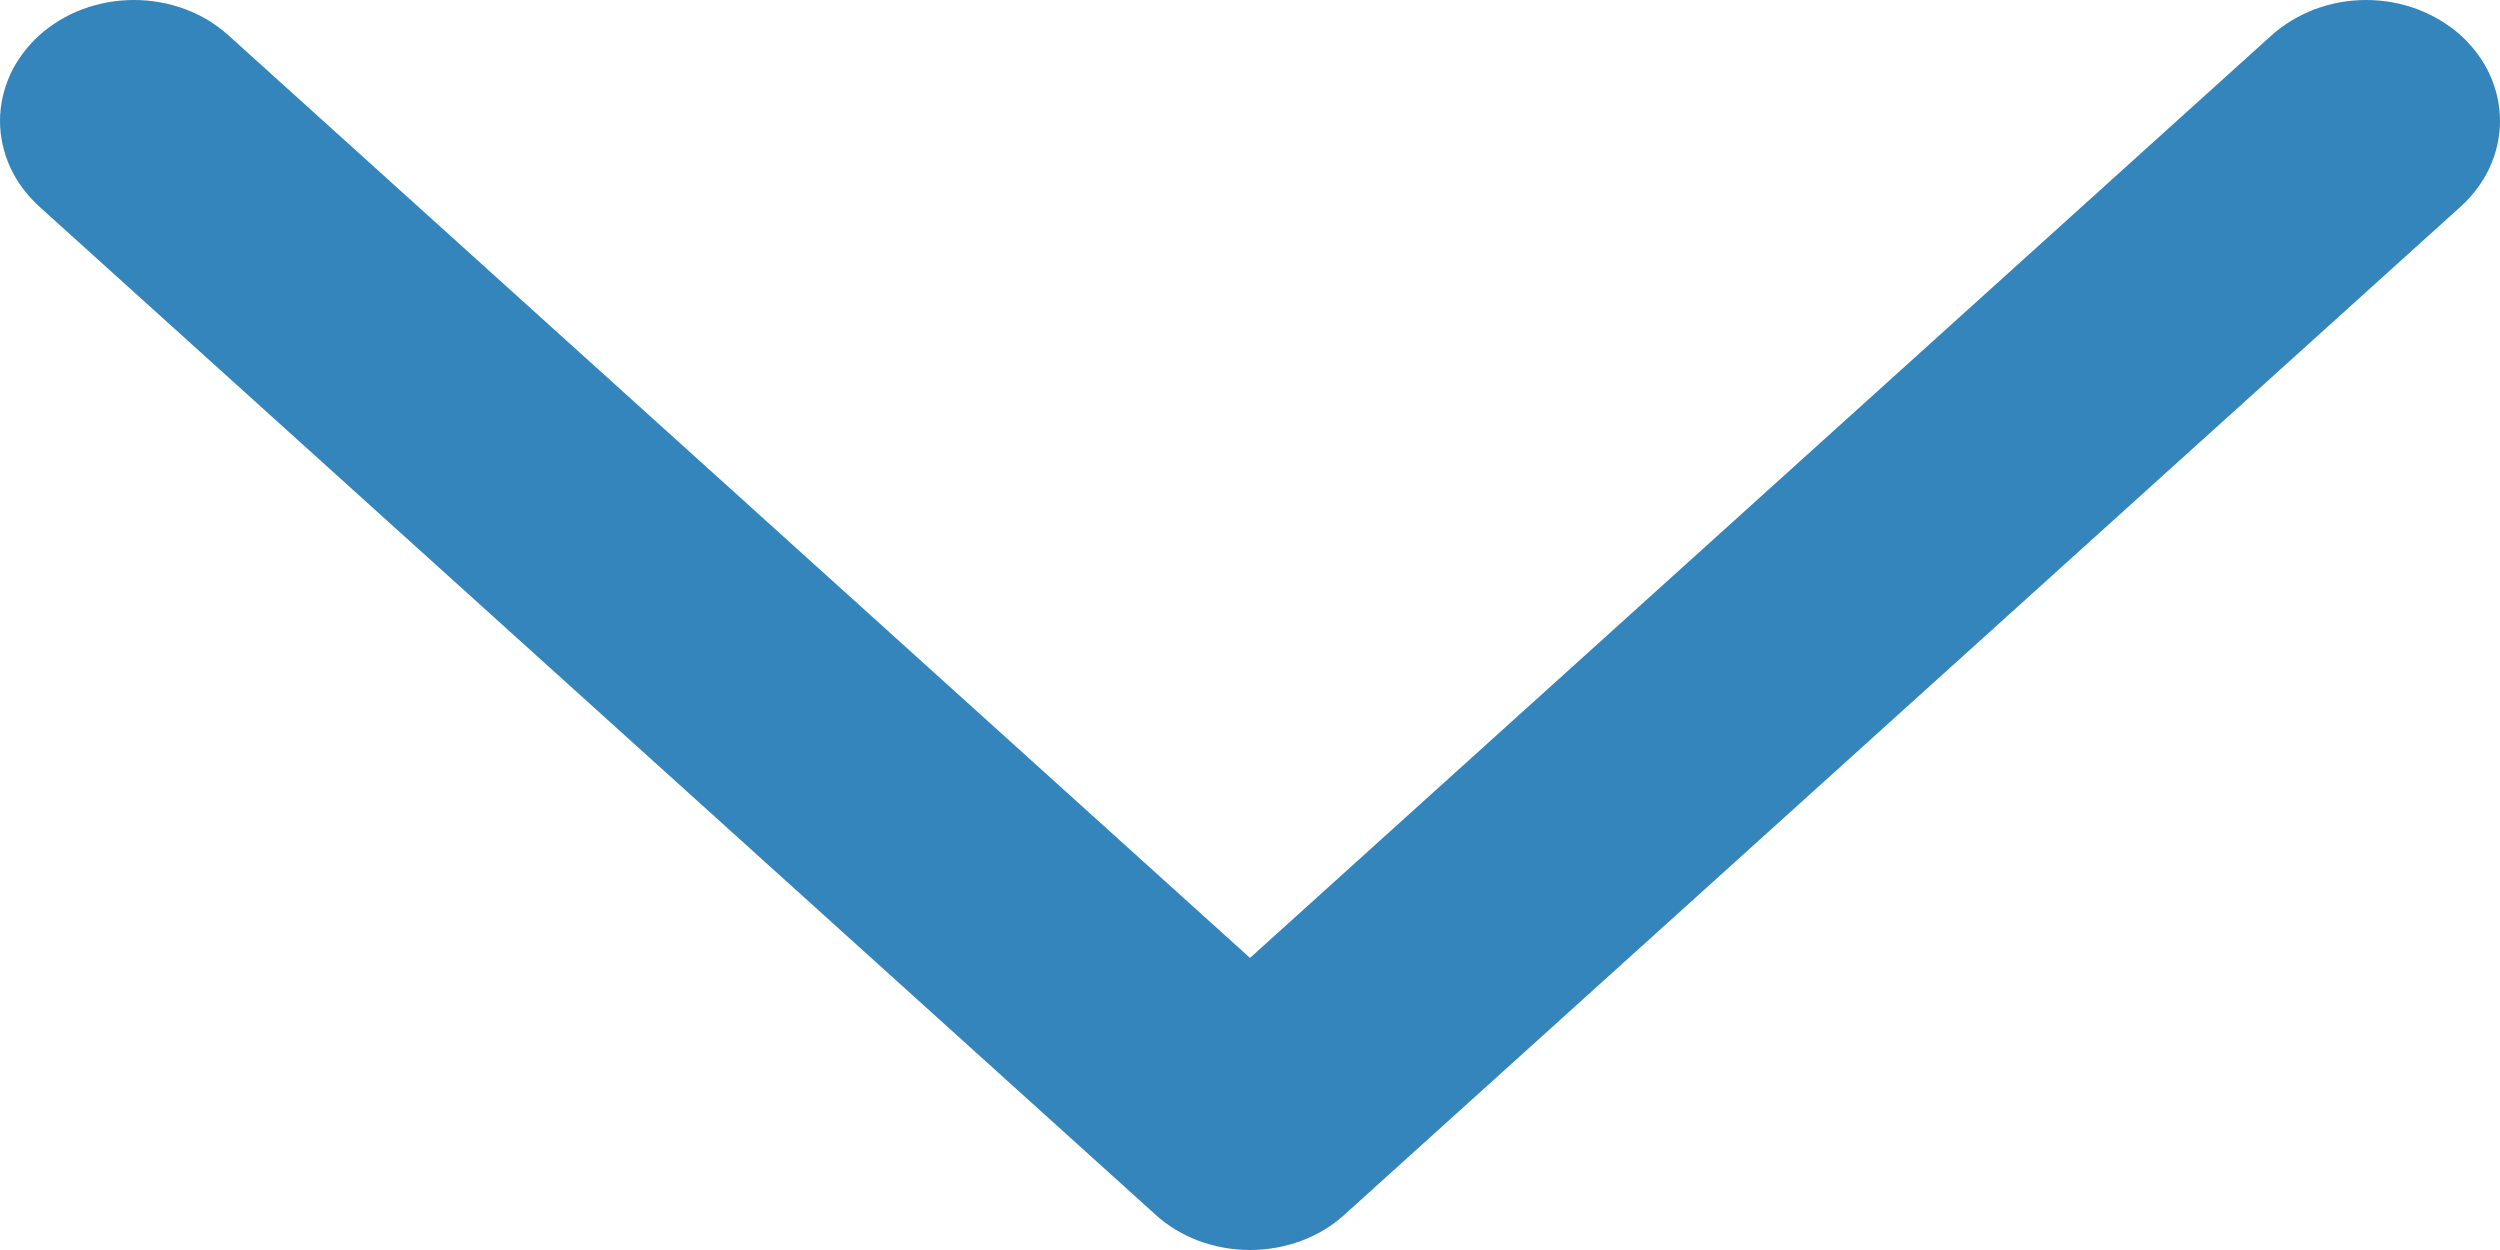 <svg width="12" height="6" viewBox="0 0 12 6" fill="none" xmlns="http://www.w3.org/2000/svg">
<path d="M0.188 0.17C0.129 0.224 0.081 0.288 0.049 0.358C0.017 0.429 0 0.504 0 0.58C0 0.657 0.017 0.732 0.049 0.803C0.081 0.873 0.129 0.937 0.188 0.991L5.546 5.83C5.605 5.884 5.676 5.927 5.754 5.956C5.832 5.985 5.916 6 6 6C6.084 6 6.168 5.985 6.246 5.956C6.324 5.927 6.395 5.884 6.454 5.83L11.812 0.991C11.871 0.937 11.919 0.873 11.951 0.803C11.983 0.732 12 0.657 12 0.58C12 0.504 11.983 0.429 11.951 0.358C11.919 0.288 11.871 0.224 11.812 0.17C11.752 0.116 11.681 0.074 11.603 0.044C11.525 0.015 11.442 0 11.357 0C11.273 0 11.19 0.015 11.112 0.044C11.034 0.074 10.963 0.116 10.903 0.17L6 4.598L1.097 0.17C1.037 0.116 0.967 0.073 0.889 0.044C0.811 0.015 0.727 0 0.643 0C0.558 0 0.475 0.015 0.397 0.044C0.319 0.073 0.248 0.116 0.188 0.17Z" fill="#3485BB"/>
</svg>
